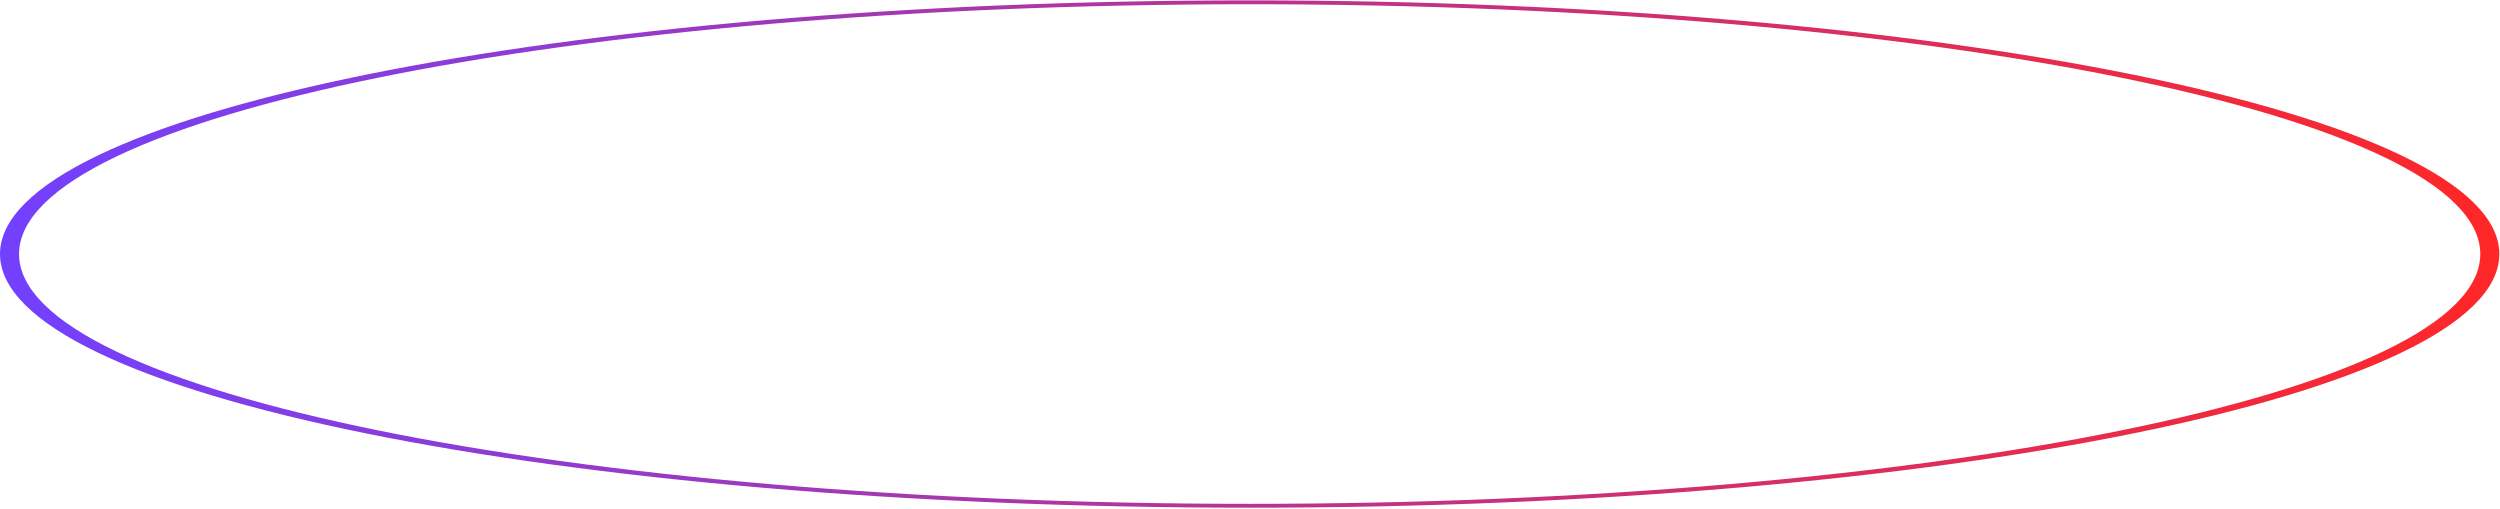 <svg width="810" height="165" viewBox="0 0 810 165" fill="none" xmlns="http://www.w3.org/2000/svg">
<path d="M809.784 82.309C809.784 127.7 628.508 164.496 404.892 164.496C181.276 164.496 0 127.7 0 82.309C0 36.919 181.276 0.122 404.892 0.122C628.508 0.122 809.784 36.919 809.784 82.309ZM6.171 82.309C6.171 127.008 184.685 163.244 404.892 163.244C625.1 163.244 803.613 127.008 803.613 82.309C803.613 37.611 625.1 1.375 404.892 1.375C184.685 1.375 6.171 37.611 6.171 82.309Z" fill="url(#paint0_linear_44_345)"/>
<defs>
<linearGradient id="paint0_linear_44_345" x1="0" y1="82.309" x2="809.784" y2="82.309" gradientUnits="userSpaceOnUse">
<stop stop-color="#7240FF"/>
<stop offset="1" stop-color="#FF2727"/>
</linearGradient>
</defs>
</svg>
